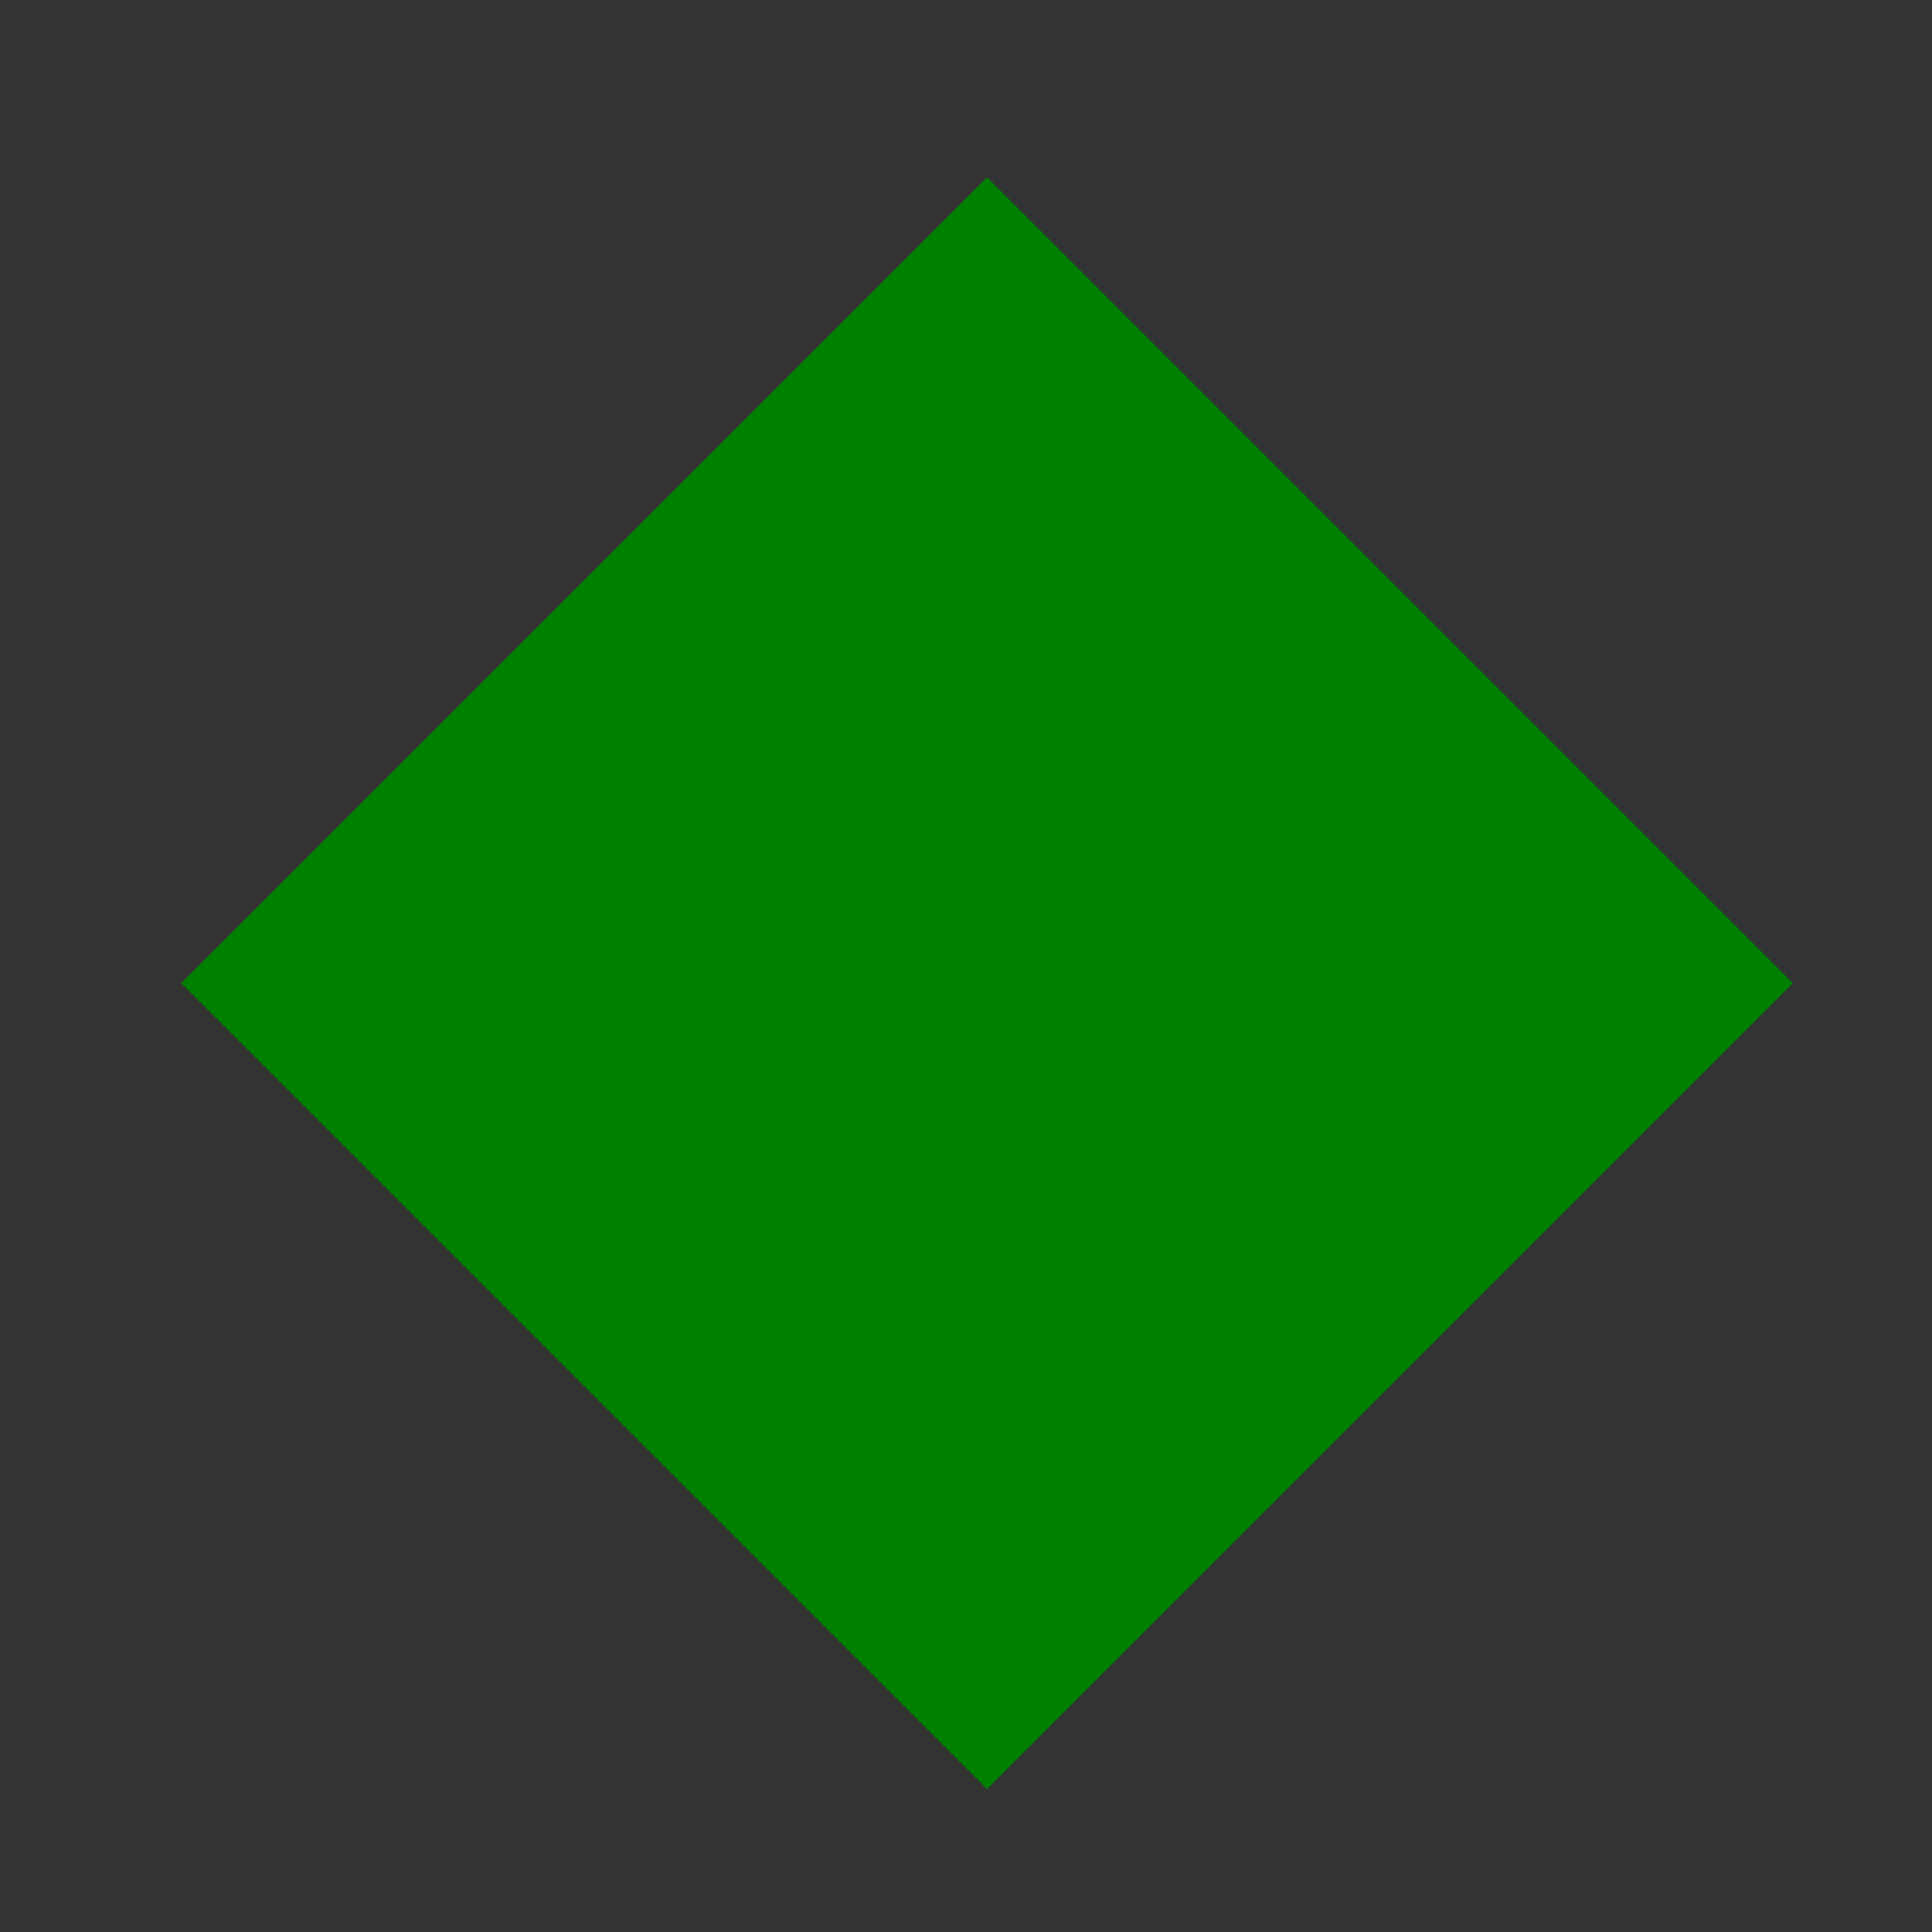 <?xml version="1.0" encoding="UTF-8" standalone="no"?>
<!-- Created with Inkscape (http://www.inkscape.org/) -->

<svg
   xmlns:dc="http://purl.org/dc/elements/1.1/"
   xmlns:cc="http://creativecommons.org/ns#"
   xmlns:rdf="http://www.w3.org/1999/02/22-rdf-syntax-ns#"
   xmlns:svg="http://www.w3.org/2000/svg"
   xmlns="http://www.w3.org/2000/svg"
   xmlns:xlink="http://www.w3.org/1999/xlink"
   xmlns:sodipodi="http://sodipodi.sourceforge.net/DTD/sodipodi-0.dtd"
   xmlns:inkscape="http://www.inkscape.org/namespaces/inkscape"
   version="1.0"
   width="618.667"
   height="618.667"
   id="svg2"
   sodipodi:version="0.32"
   inkscape:version="0.92.1 r15371"
   sodipodi:docname="square_45degree_green.svg"
   inkscape:output_extension="org.inkscape.output.svg.inkscape"
   viewBox="0 0 580 580">
  <rect x="0" y="0" width="580" height="580" fill="#333333" stroke="none"/>
  <sodipodi:namedview
     inkscape:window-height="706"
     inkscape:window-width="1366"
     inkscape:pageshadow="2"
     inkscape:pageopacity="0.0"
     guidetolerance="10.0"
     gridtolerance="10.0"
     objecttolerance="10.0"
     borderopacity="1.0"
     bordercolor="#666666"
     pagecolor="#ffffff"
     id="base"
     inkscape:zoom="0.32586207"
     inkscape:cx="-491.65018"
     inkscape:cy="300.76998"
     inkscape:window-x="-8"
     inkscape:window-y="-8"
     inkscape:current-layer="svg2"
     showgrid="false"
     inkscape:window-maximized="1"
     showguides="true"
     inkscape:guide-bbox="true" />
  <defs
     id="defs4">
    <inkscape:perspective
       sodipodi:type="inkscape:persp3d"
       inkscape:vp_x="0 : 289.99999 : 1"
       inkscape:vp_y="6.1230316e-014 : 999.99997 : 0"
       inkscape:vp_z="579.99998 : 289.99999 : 1"
       inkscape:persp3d-origin="289.99999 : 193.33332 : 1"
       id="perspective2441" />
    <inkscape:perspective
       id="perspective3452"
       inkscape:persp3d-origin="29.999999 : 19.999999 : 1"
       inkscape:vp_z="59.999998 : 29.999999 : 1"
       inkscape:vp_y="0 : 999.99997 : 0"
       inkscape:vp_x="0 : 29.999999 : 1"
       sodipodi:type="inkscape:persp3d" />
    <symbol
       viewBox="244.5 110 489 219.9"
       id="symbol-university">
      <path
         id="path4460"
         d="m 79,43 57,119 c 0,0 21,-96 104,-96 83,0 124,106 124,106 L 407,39 489,22 0,17 Z"
         inkscape:connector-curvature="0" />
      <path
         id="path4462"
         d="M 94,176 73,215"
         inkscape:connector-curvature="0"
         style="fill:none;stroke:#000000;stroke-width:20" />
      <path
         id="path4464"
         d="M 300,19 C 300,29.5 277.4,38 249.5,38 221.6,38 199,29.5 199,19 199,8.5 221.6,0 249.5,0 277.4,0 300,8.5 300,19 Z"
         inkscape:connector-curvature="0" />
      <path
         id="path4466"
         d="M 112,216 96,178 64,88 C 64,88 55,80 60,53 65,26 76,29 76,29"
         ill="none"
         inkscape:connector-curvature="0"
         style="stroke:#000000;stroke-width:20" />
    </symbol>
    <inkscape:perspective
       id="perspective4471"
       inkscape:persp3d-origin="372.04723 : 350.78738 : 1"
       inkscape:vp_z="744.09445 : 526.18108 : 1"
       inkscape:vp_y="0 : 999.99997 : 0"
       inkscape:vp_x="0 : 526.18108 : 1"
       sodipodi:type="inkscape:persp3d" />
    <inkscape:perspective
       id="perspective4668"
       inkscape:persp3d-origin="5.9999998 : 3.9999999 : 1"
       inkscape:vp_z="12 : 5.9999998 : 1"
       inkscape:vp_y="0 : 999.99997 : 0"
       inkscape:vp_x="0 : 5.9999998 : 1"
       sodipodi:type="inkscape:persp3d" />
    <inkscape:perspective
       id="perspective3826"
       inkscape:persp3d-origin="0.49999998 : 0.33333332 : 1"
       inkscape:vp_z="0.99999997 : 0.49999998 : 1"
       inkscape:vp_y="0 : 999.99997 : 0"
       inkscape:vp_x="0 : 0.49999998 : 1"
       sodipodi:type="inkscape:persp3d" />
    <inkscape:perspective
       id="perspective3855"
       inkscape:persp3d-origin="0.49999998 : 0.33333332 : 1"
       inkscape:vp_z="0.99999997 : 0.49999998 : 1"
       inkscape:vp_y="0 : 999.99997 : 0"
       inkscape:vp_x="0 : 0.49999998 : 1"
       sodipodi:type="inkscape:persp3d" />
    <inkscape:perspective
       id="perspective3909"
       inkscape:persp3d-origin="0.49999998 : 0.33333332 : 1"
       inkscape:vp_z="0.99999997 : 0.49999998 : 1"
       inkscape:vp_y="0 : 999.99997 : 0"
       inkscape:vp_x="0 : 0.49999998 : 1"
       sodipodi:type="inkscape:persp3d" />
    <inkscape:perspective
       id="perspective3950"
       inkscape:persp3d-origin="0.49999998 : 0.33333332 : 1"
       inkscape:vp_z="0.99999997 : 0.49999998 : 1"
       inkscape:vp_y="0 : 999.99997 : 0"
       inkscape:vp_x="0 : 0.49999998 : 1"
       sodipodi:type="inkscape:persp3d" />
    <inkscape:perspective
       id="perspective3972"
       inkscape:persp3d-origin="0.49999998 : 0.33333332 : 1"
       inkscape:vp_z="0.99999997 : 0.49999998 : 1"
       inkscape:vp_y="0 : 999.99997 : 0"
       inkscape:vp_x="0 : 0.49999998 : 1"
       sodipodi:type="inkscape:persp3d" />
    <inkscape:perspective
       id="perspective3994"
       inkscape:persp3d-origin="0.49999998 : 0.33333332 : 1"
       inkscape:vp_z="0.99999997 : 0.49999998 : 1"
       inkscape:vp_y="0 : 999.99997 : 0"
       inkscape:vp_x="0 : 0.49999998 : 1"
       sodipodi:type="inkscape:persp3d" />
    <inkscape:perspective
       id="perspective4016"
       inkscape:persp3d-origin="0.49999998 : 0.33333332 : 1"
       inkscape:vp_z="0.99999997 : 0.49999998 : 1"
       inkscape:vp_y="0 : 999.99997 : 0"
       inkscape:vp_x="0 : 0.49999998 : 1"
       sodipodi:type="inkscape:persp3d" />
    <inkscape:perspective
       id="perspective4837"
       inkscape:persp3d-origin="0.49999998 : 0.33333332 : 1"
       inkscape:vp_z="0.99999997 : 0.49999998 : 1"
       inkscape:vp_y="0 : 999.99997 : 0"
       inkscape:vp_x="0 : 0.49999998 : 1"
       sodipodi:type="inkscape:persp3d" />
    <inkscape:perspective
       id="perspective4971"
       inkscape:persp3d-origin="0.49999998 : 0.33333332 : 1"
       inkscape:vp_z="0.99999997 : 0.49999998 : 1"
       inkscape:vp_y="0 : 999.99997 : 0"
       inkscape:vp_x="0 : 0.49999998 : 1"
       sodipodi:type="inkscape:persp3d" />
    <inkscape:perspective
       id="perspective6216"
       inkscape:persp3d-origin="0.49999998 : 0.33333332 : 1"
       inkscape:vp_z="0.99999997 : 0.49999998 : 1"
       inkscape:vp_y="0 : 999.99997 : 0"
       inkscape:vp_x="0 : 0.49999998 : 1"
       sodipodi:type="inkscape:persp3d" />
    <inkscape:perspective
       id="perspective6764"
       inkscape:persp3d-origin="0.49999998 : 0.33333332 : 1"
       inkscape:vp_z="0.99999997 : 0.49999998 : 1"
       inkscape:vp_y="0 : 999.99997 : 0"
       inkscape:vp_x="0 : 0.49999998 : 1"
       sodipodi:type="inkscape:persp3d" />
    <inkscape:perspective
       id="perspective6817"
       inkscape:persp3d-origin="0.49999998 : 0.33333332 : 1"
       inkscape:vp_z="0.99999997 : 0.49999998 : 1"
       inkscape:vp_y="0 : 999.99997 : 0"
       inkscape:vp_x="0 : 0.49999998 : 1"
       sodipodi:type="inkscape:persp3d" />
    <radialGradient
       gradientUnits="userSpaceOnUse"
       gradientTransform="scale(0.794,1.26)"
       xlink:href="#linearGradient829"
       id="radialGradient874"
       cx="180.245"
       cy="198.419"
       r="101.58"
       fx="180.245"
       fy="198.419" />
    <linearGradient
       id="linearGradient829">
      <stop
         style="stop-color: rgb(255, 255, 255); stop-opacity: 0.342;"
         offset="0"
         id="stop830" />
      <stop
         style="stop-color: rgb(255, 255, 255); stop-opacity: 0;"
         offset="1"
         id="stop831" />
    </linearGradient>
    <radialGradient
       gradientUnits="userSpaceOnUse"
       gradientTransform="scale(1.007,0.993)"
       xlink:href="#linearGradient829"
       id="radialGradient832"
       cx="360.851"
       cy="167.474"
       r="46.395"
       fx="360.851"
       fy="167.474" />
    <linearGradient
       id="linearGradient6826">
      <stop
         style="stop-color: rgb(255, 255, 255); stop-opacity: 0.342;"
         offset="0"
         id="stop6828" />
      <stop
         style="stop-color: rgb(255, 255, 255); stop-opacity: 0;"
         offset="1"
         id="stop6830" />
    </linearGradient>
    <linearGradient
       gradientUnits="userSpaceOnUse"
       gradientTransform="scale(0.745,1.342)"
       xlink:href="#linearGradient855"
       id="linearGradient850"
       x1="465.294"
       y1="248.245"
       x2="463.271"
       y2="405.769"
       spreadMethod="pad" />
    <linearGradient
       id="linearGradient855">
      <stop
         style="stop-color: rgb(255, 255, 255); stop-opacity: 0;"
         offset="0"
         id="stop856" />
      <stop
         style="stop-color: rgb(255, 166, 23); stop-opacity: 0.733;"
         offset="1"
         id="stop857" />
    </linearGradient>
    <linearGradient
       gradientUnits="userSpaceOnUse"
       gradientTransform="scale(1.459,0.686)"
       xlink:href="#linearGradient855"
       id="linearGradient854"
       x1="157.806"
       y1="120.962"
       x2="155.406"
       y2="231.635" />
    <linearGradient
       id="linearGradient6837">
      <stop
         style="stop-color: rgb(255, 255, 255); stop-opacity: 0;"
         offset="0"
         id="stop6839" />
      <stop
         style="stop-color: rgb(255, 166, 23); stop-opacity: 0.733;"
         offset="1"
         id="stop6841" />
    </linearGradient>
    <inkscape:perspective
       id="perspective6928"
       inkscape:persp3d-origin="0.49999998 : 0.33333332 : 1"
       inkscape:vp_z="0.99999997 : 0.49999998 : 1"
       inkscape:vp_y="0 : 999.99997 : 0"
       inkscape:vp_x="0 : 0.49999998 : 1"
       sodipodi:type="inkscape:persp3d" />
    <inkscape:perspective
       id="perspective10781"
       inkscape:persp3d-origin="0.49999998 : 0.33333332 : 1"
       inkscape:vp_z="0.99999997 : 0.49999998 : 1"
       inkscape:vp_y="0 : 999.99997 : 0"
       inkscape:vp_x="0 : 0.49999998 : 1"
       sodipodi:type="inkscape:persp3d" />
    <inkscape:perspective
       id="perspective10806"
       inkscape:persp3d-origin="0.49999998 : 0.33333332 : 1"
       inkscape:vp_z="0.99999997 : 0.49999998 : 1"
       inkscape:vp_y="0 : 999.99997 : 0"
       inkscape:vp_x="0 : 0.49999998 : 1"
       sodipodi:type="inkscape:persp3d" />
    <inkscape:perspective
       id="perspective10878"
       inkscape:persp3d-origin="0.49999998 : 0.33333332 : 1"
       inkscape:vp_z="0.99999997 : 0.49999998 : 1"
       inkscape:vp_y="0 : 999.99997 : 0"
       inkscape:vp_x="0 : 0.49999998 : 1"
       sodipodi:type="inkscape:persp3d" />
    <inkscape:perspective
       id="perspective10919"
       inkscape:persp3d-origin="0.49999998 : 0.33333332 : 1"
       inkscape:vp_z="0.99999997 : 0.49999998 : 1"
       inkscape:vp_y="0 : 999.99997 : 0"
       inkscape:vp_x="0 : 0.49999998 : 1"
       sodipodi:type="inkscape:persp3d" />
  </defs>
  <g
     id="g1327" />
  <g
     id="layer3"
     inkscape:label="Layout"
     style="display:none;stroke:#757575;stroke-opacity:1"
     transform="matrix(48.15,0,0,48.15,-536.273,-33.307)">
    <rect
       style="display:inline;fill:none;stroke:#757575;stroke-width:0.1;stroke-miterlimit:4;stroke-dasharray:none;stroke-opacity:1"
       id="rect4134"
       width="10"
       height="10"
       x="1"
       y="1" />
    <rect
       style="display:inline;fill:none;stroke:#757575;stroke-width:0.1;stroke-miterlimit:4;stroke-dasharray:none;stroke-opacity:1"
       id="rect4136"
       width="8"
       height="8"
       x="2"
       y="2" />
  </g>
  <g
     id="g3338"
     transform="matrix(1.397,-0.244,0.244,1.397,-185.074,-56.183)" />
  <g
     id="g8499"
     transform="translate(-1516.171,31.647)">
    <path
       style="fill:#ffff00;stroke:#ff0000;stroke-width:7.087;stroke-miterlimit:4;stroke-dasharray:none;stroke-opacity:1"
       d="m 472.002,95.13 c 0,0 -37.794,128.088 -148.841,89.907 -0.019,0.08 13.399,-111.592 148.841,-89.907 z"
       id="path6571"
       inkscape:connector-curvature="0" />
    <path
       style="fill:#ffff00;stroke:#ff0000;stroke-width:7.087;stroke-miterlimit:4;stroke-dasharray:none;stroke-opacity:1"
       d="m 285.862,253.577 c 19.19,-18.983 45.395,-30.435 74.489,-30.435 58.704,0 106.472,47.562 106.472,106.369 0,2.167 0,4.024 -0.103,6.293 h -0.206 c -1.857,23.007 -9.182,51.585 -26.515,87.076 0,0 -29.816,57.053 -53.752,83.259 l -2.167,2.063 c -11.555,11.658 -27.856,18.983 -45.498,18.983 -21.666,0 -40.856,-10.523 -52.514,-26.824 h -0.31 c -11.658,16.301 -30.848,26.824 -52.514,26.824 -17.849,0 -33.943,-7.222 -45.601,-18.983 l -2.167,-2.063 c -23.729,-26.205 -53.752,-83.259 -53.752,-83.259 -17.333,-35.491 -24.658,-64.275 -26.309,-87.076 h -0.516 c -0.31,-2.167 -0.31,-4.024 -0.31,-6.293 0,-58.807 47.768,-106.369 106.679,-106.369 28.991,0 55.196,11.452 74.592,30.435"
       id="path6573"
       inkscape:connector-curvature="0" />
    <path
       id="path10957"
       d="m 128.259,55.384 c 0,0 22.455,111.906 119.885,87.828 0.01,0.07 -2.941,-96.013 -119.885,-87.828 z"
       style="fill:#ffff00;stroke:#ff0000;stroke-width:7.087;stroke-miterlimit:4;stroke-dasharray:none;stroke-opacity:1"
       inkscape:connector-curvature="0" />
    <path
       id="path10959"
       d="m 282.759,231.05 c 0,0 -1.082,-114.903 -12.985,-144.877 -11.903,-29.975 40.038,0 40.038,0 z"
       style="fill:#ffff00;fill-opacity:1;stroke:#ff0000;stroke-width:7.087;stroke-linecap:butt;stroke-linejoin:miter;stroke-miterlimit:4;stroke-dasharray:none;stroke-opacity:1"
       inkscape:connector-curvature="0" />
  </g>
  <rect
     style="fill:#008000;fill-opacity:1;stroke:none;stroke-width:5.17;stroke-linejoin:round;stroke-miterlimit:4;stroke-dasharray:none;stroke-opacity:1;paint-order:normal"
     id="rect4544"
     width="342.14"
     height="342.14"
     x="247.189"
     y="-171.884"
     transform="rotate(45)" />
</svg>

